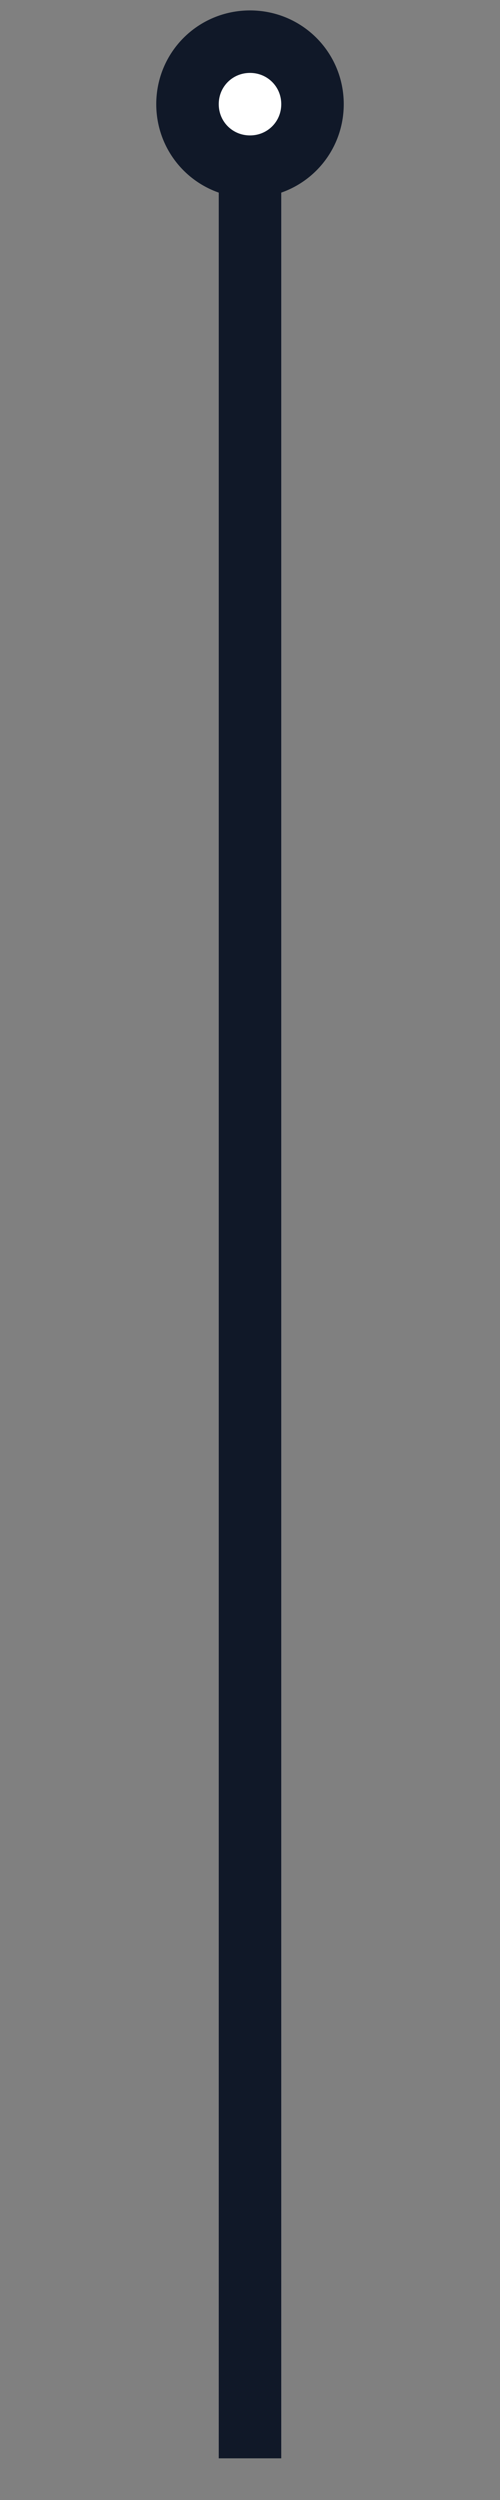<svg width="24" height="120" viewBox="0 0 24 120" fill="none" xmlns="http://www.w3.org/2000/svg">
<rect x="0" y="0" width="24" height="120" fill="#808080" stroke="none"/>
<path d="M12 2C10.333 2 9 3.333 9 5C9 6.667 10.333 8 12 8C13.667 8 15 6.667 15 5C15 3.333 13.667 2 12 2Z" fill="white"/>
<path d="M12 8C13.667 8 15 6.667 15 5C15 3.333 13.667 2 12 2C10.333 2 9 3.333 9 5C9 6.667 10.333 8 12 8ZM12 8V49.5V118" stroke="#101828" stroke-width="3"/>
</svg>
